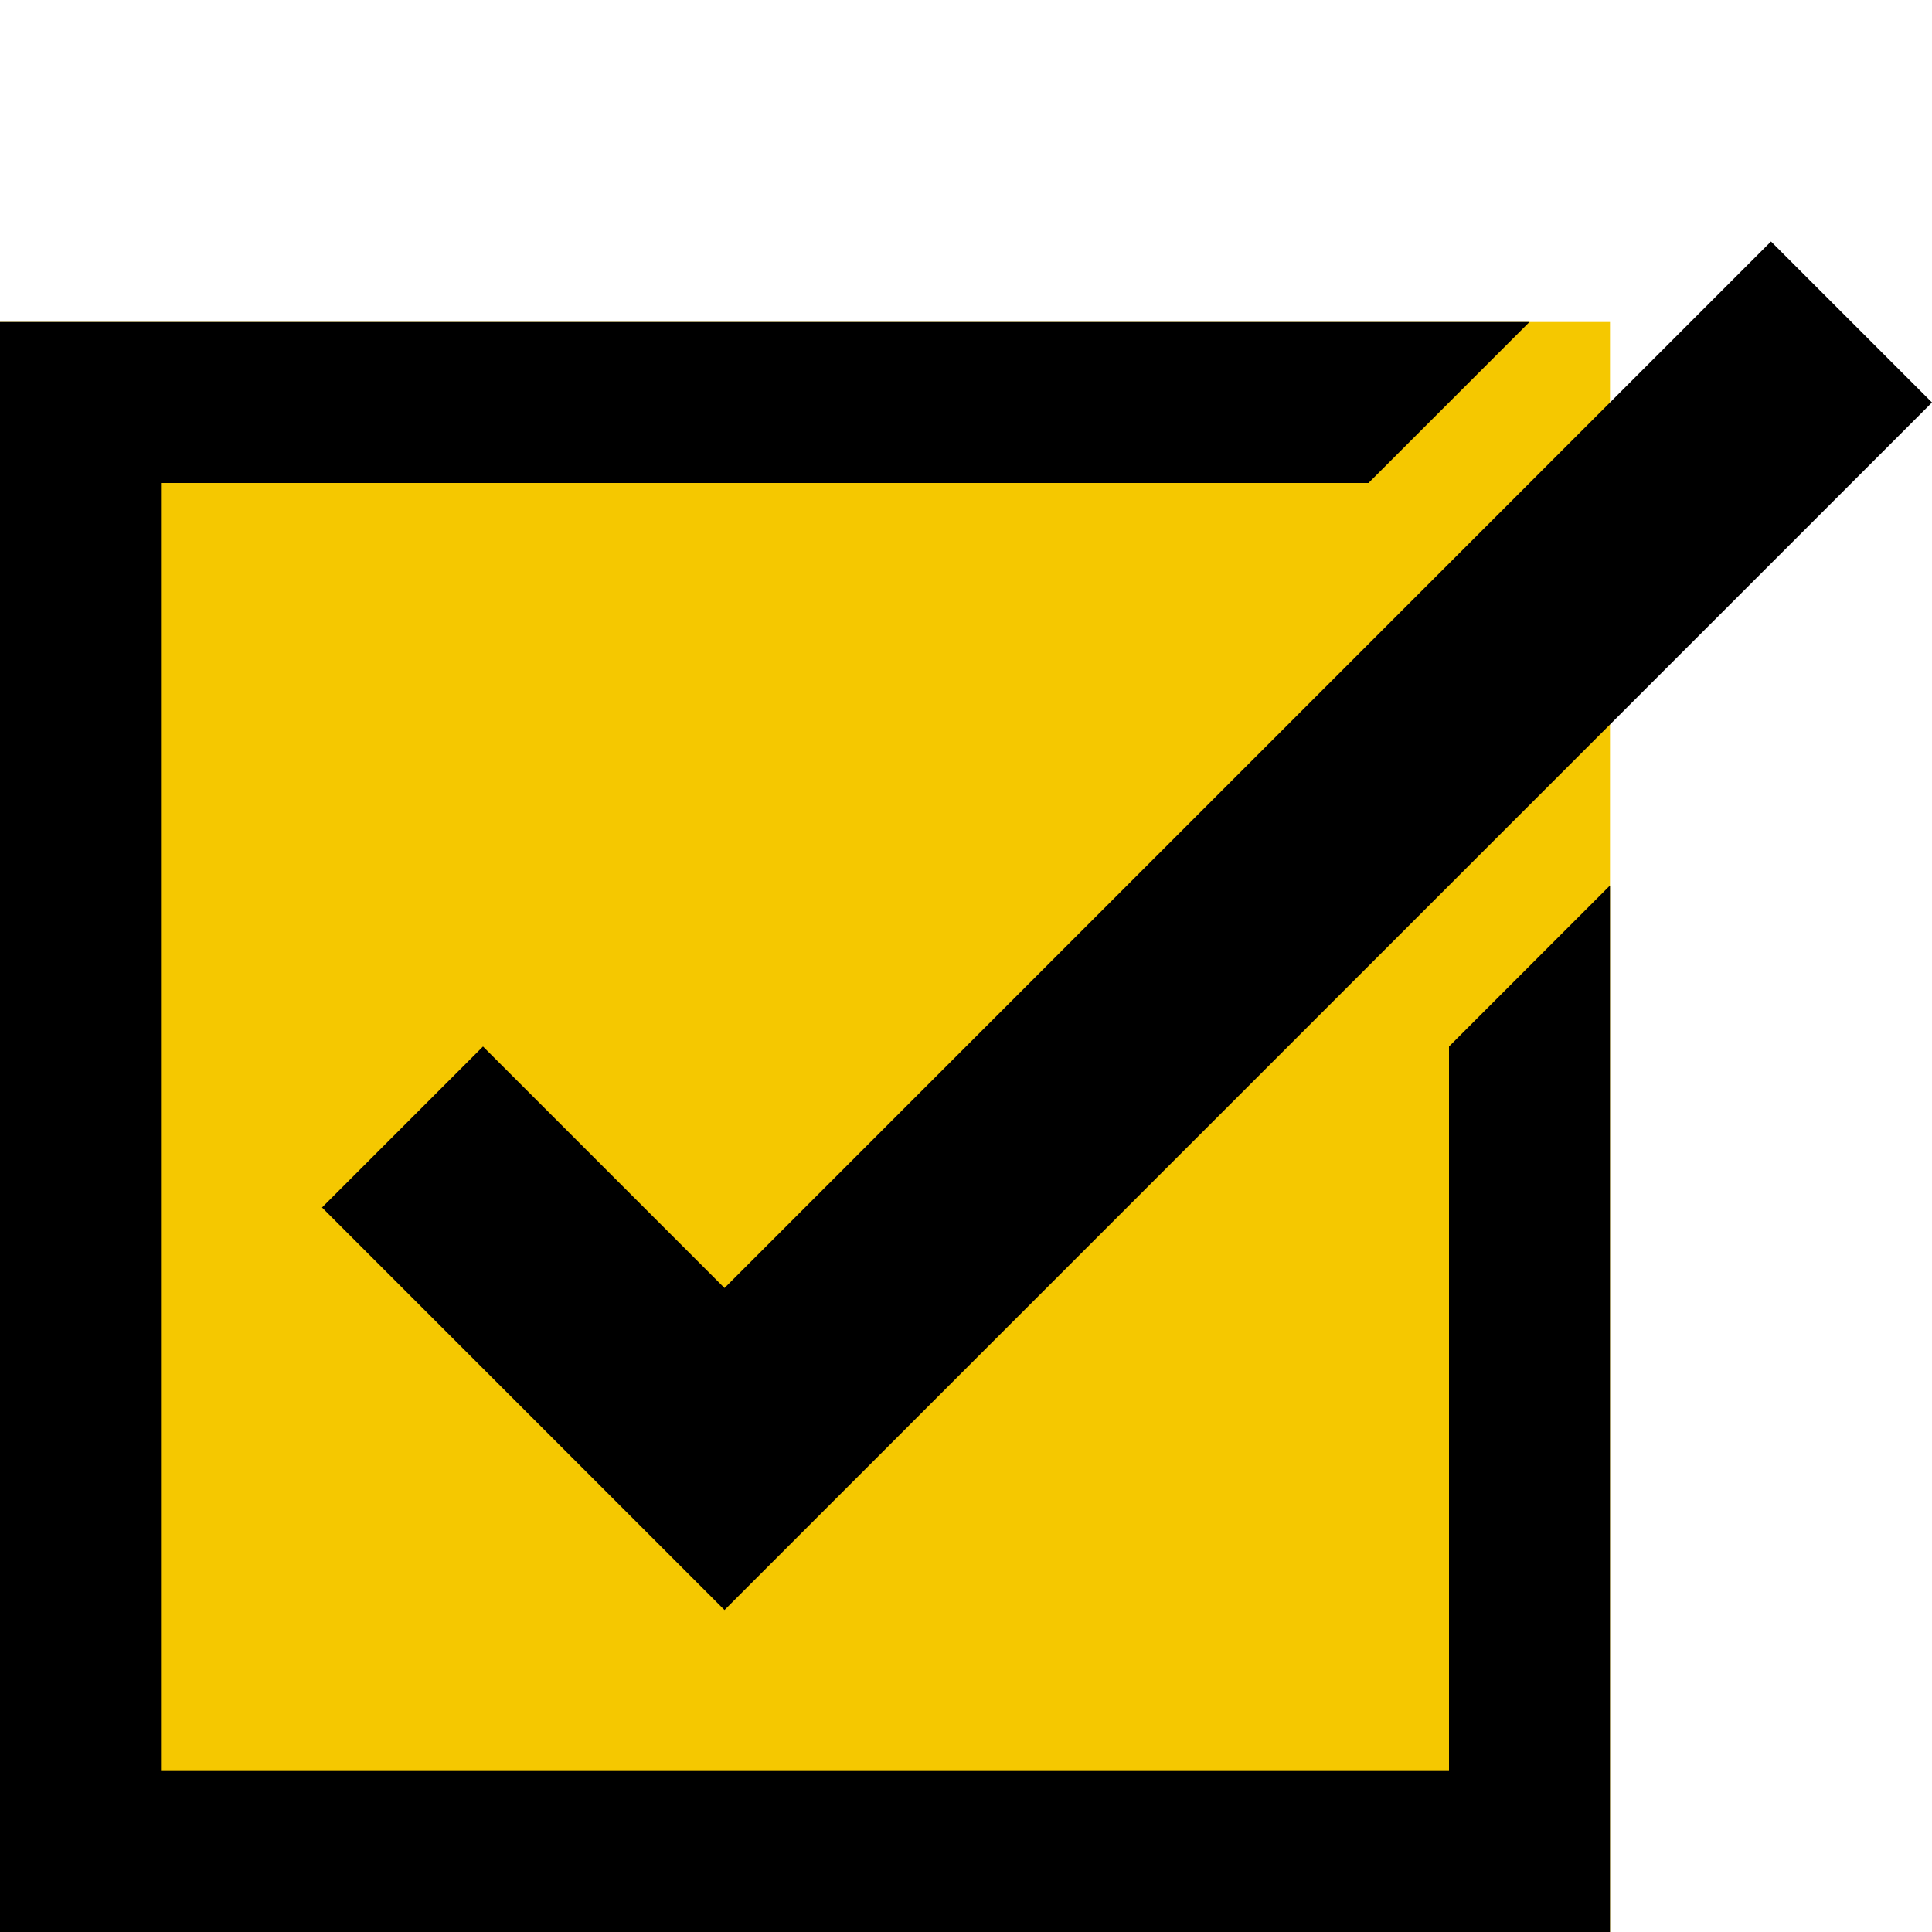 <?xml version="1.0" encoding="UTF-8" standalone="no"?>
<!-- Created with Inkscape (http://www.inkscape.org/) -->

<svg
   width="24"
   height="24"
   viewBox="0 0 24 24"
   version="1.1"
   id="svg5"
   inkscape:version="1.2 (dc2aedaf03, 2022-05-15)"
   sodipodi:docname="voter-favicon.svg"
   inkscape:export-filename="voter-favicon-512.png"
   inkscape:export-xdpi="2048"
   inkscape:export-ydpi="2048"
   xmlns:inkscape="http://www.inkscape.org/namespaces/inkscape"
   xmlns:sodipodi="http://sodipodi.sourceforge.net/DTD/sodipodi-0.dtd"
   xmlns="http://www.w3.org/2000/svg"
   xmlns:svg="http://www.w3.org/2000/svg">
  <sodipodi:namedview
     id="namedview7"
     pagecolor="#ffffff"
     bordercolor="#111111"
     borderopacity="1"
     inkscape:showpageshadow="0"
     inkscape:pageopacity="0"
     inkscape:pagecheckerboard="1"
     inkscape:deskcolor="#d1d1d1"
     inkscape:document-units="px"
     showgrid="true"
     inkscape:zoom="7.9358942"
     inkscape:cx="-25.201949"
     inkscape:cy="11.151862"
     inkscape:window-width="1920"
     inkscape:window-height="991"
     inkscape:window-x="-9"
     inkscape:window-y="-9"
     inkscape:window-maximized="1"
     inkscape:current-layer="layer1">
    <inkscape:grid
       type="xygrid"
       id="grid182"
       empspacing="4" />
  </sodipodi:namedview>
  <defs
     id="defs2" />
  <g
     inkscape:label="Warstwa 1"
     inkscape:groupmode="layer"
     id="layer1">
    <path
       id="rect290"
       style="fill:#f5c800;fill-rule:evenodd;stroke-width:0.378;stroke-linecap:square;stop-color:#000000"
       d="M 0,4 H 20 V 24 H 0 Z" />
    <path
       id="rect236"
       style="fill:#000000;fill-rule:evenodd;stroke:none;stroke-width:0.378;stroke-linecap:square;stop-color:#000000"
       d="M 0 4 L 0 24 L 20 24 L 20 11 L 18 13 L 18 22 L 2 22 L 2 6 L 17 6 L 19 4 L 0 4 z " />
    <path
       style="fill:#000000;fill-rule:evenodd;stroke:none;stroke-width:0.378;stroke-linecap:square;stop-color:#000000"
       d="M 4,15 6,13 9,16 22,3 24,5 9,20 Z"
       id="path515" />
  </g>
</svg>
